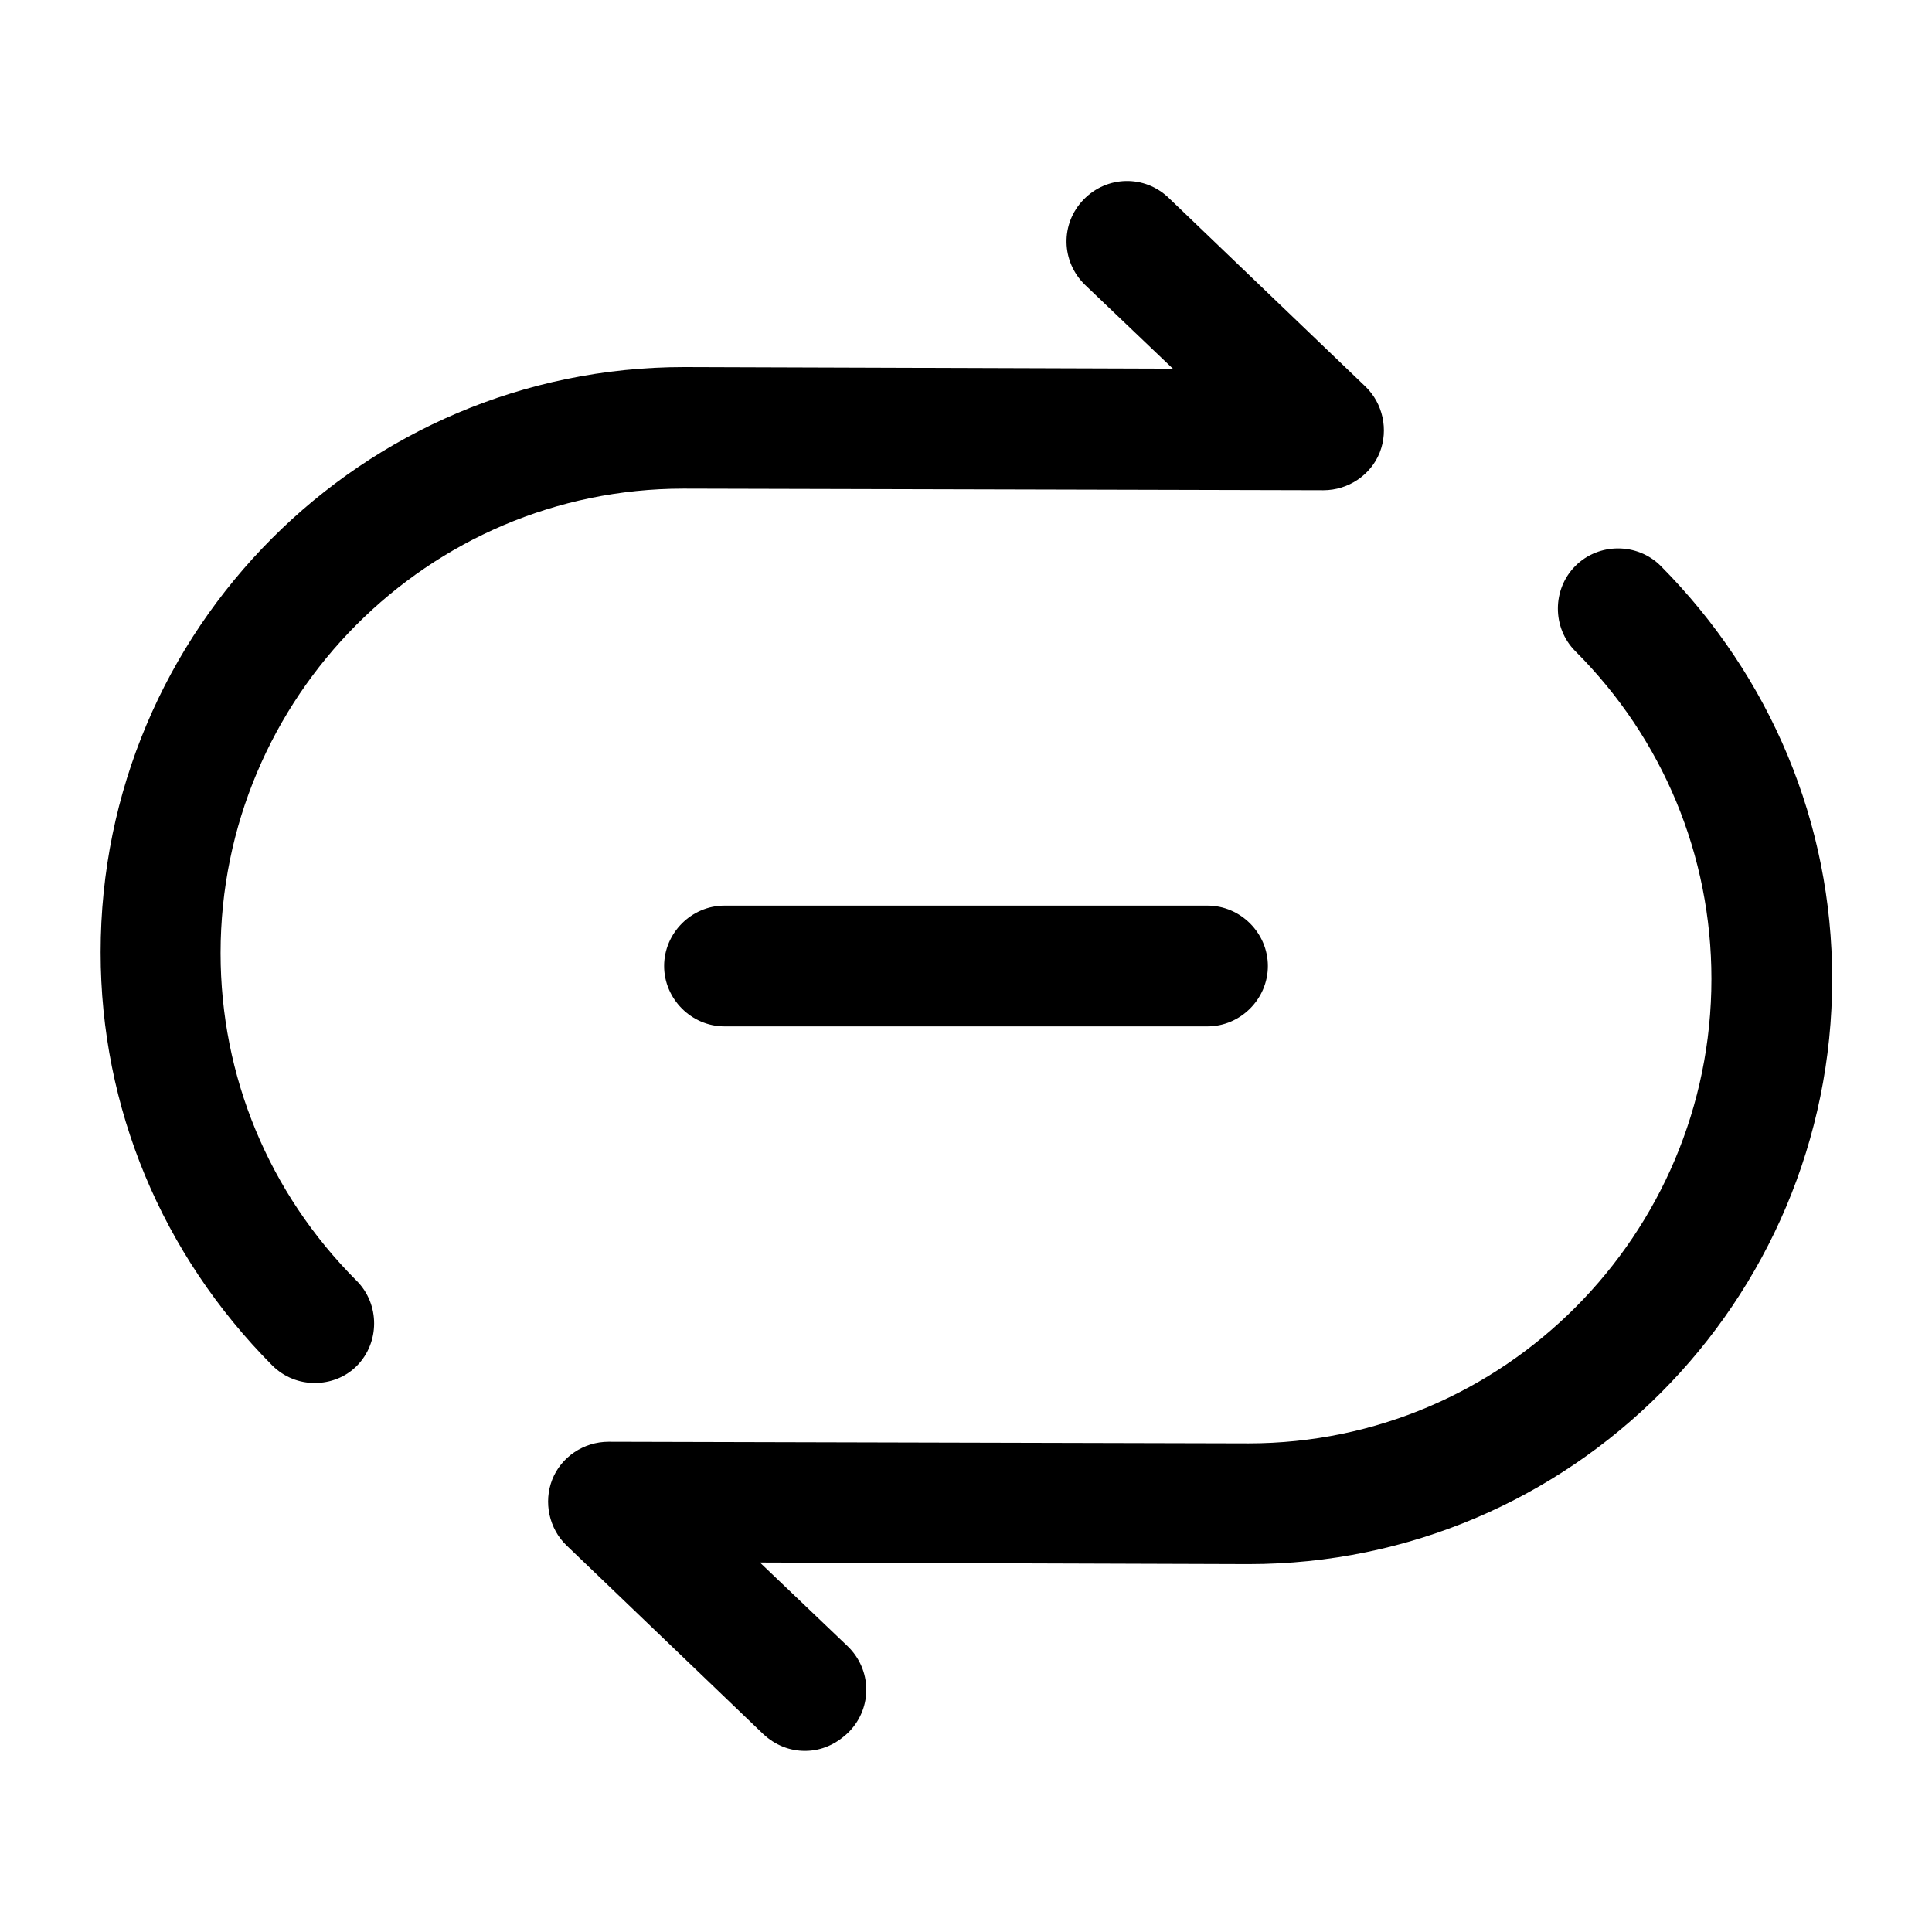 <?xml version="1.0" encoding="UTF-8"?>
<svg width="24" height="24" viewBox="0 0 24 24" xmlns="http://www.w3.org/2000/svg">
 <path d="m3.91 17.18c-0.19 0-0.38-0.07-0.53-0.22-1.37-1.38-2.13-3.2-2.13-5.13 0-4.01 3.25-7.27 7.25-7.27l6.07 0.02-1.09-1.04c-0.3-0.29-0.31-0.76-0.02-1.06s0.76-0.31 1.06-0.02l2.44 2.34c0.22 0.21 0.29 0.54 0.18 0.82s-0.39 0.47-0.7 0.47l-7.95-0.02c-3.17 0-5.75 2.59-5.75 5.77 0 1.53 0.6 2.98 1.69 4.07 0.29 0.29 0.29 0.77 0 1.06-0.14 0.14-0.33 0.21-0.52 0.21z"/>
 <path d="m10 21.75c-0.19 0-0.37-0.07-0.52-0.21l-2.44-2.34c-0.22-0.21-0.29-0.54-0.18-0.82s0.39-0.47 0.7-0.47l7.95 0.02c3.17 0 5.75-2.59 5.75-5.77 0-1.53-0.6-2.98-1.69-4.07-0.29-0.29-0.29-0.77 0-1.06s0.77-0.29 1.06 0c1.37 1.38 2.13 3.2 2.13 5.13 0 4.01-3.25 7.27-7.25 7.27l-6.07-0.02 1.09 1.04c0.3 0.29 0.31 0.76 0.02 1.06-0.16 0.16-0.35 0.24-0.55 0.24z"/>
 <path d="m15 12.75h-6c-0.41 0-0.75-0.34-0.75-0.75s0.34-0.75 0.75-0.75h6c0.41 0 0.75 0.34 0.75 0.75s-0.34 0.75-0.75 0.75z"/>
</svg>
